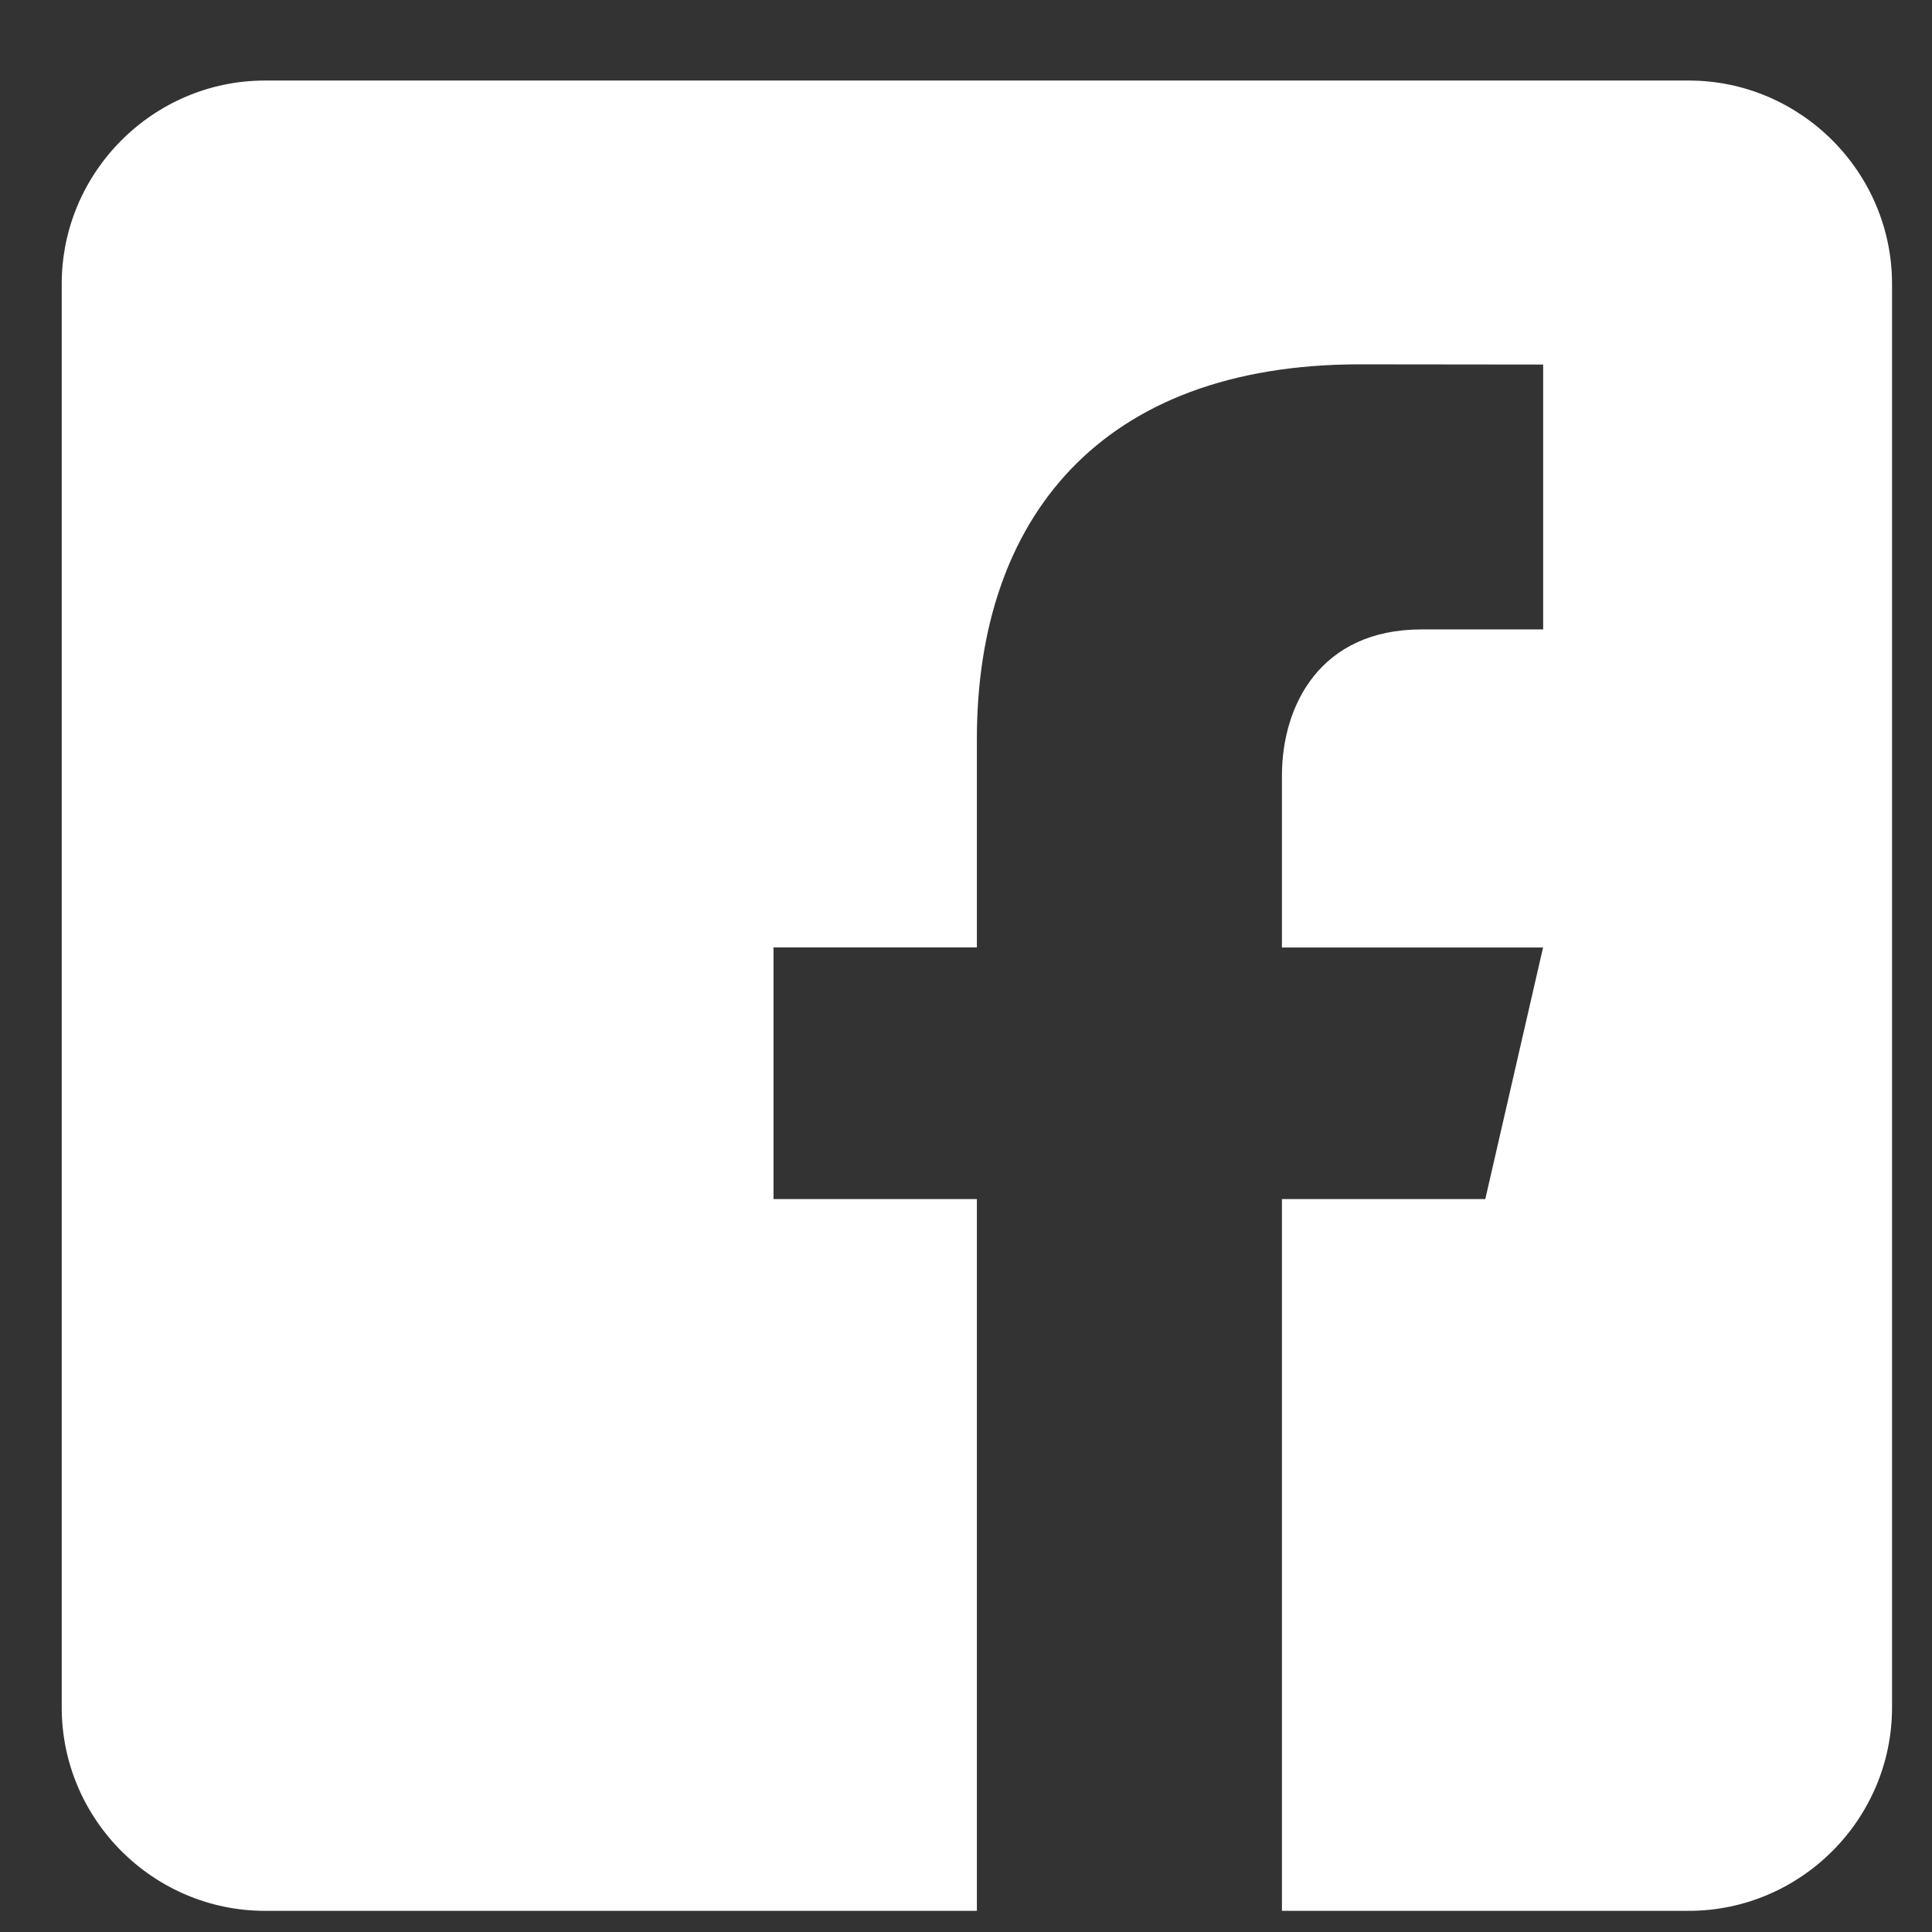 <svg width="19" height="19" viewBox="0 0 19 19" fill="none" xmlns="http://www.w3.org/2000/svg">
<rect x="0" y="0" width="19" height="19" fill="#333333" stroke="none"/>
<path d="M16.607 0.792H2.607C1.507 0.792 0.607 1.692 0.607 2.792V16.792C0.607 17.893 1.507 18.792 2.607 18.792H9.607V11.792H7.607V9.317H9.607V7.267C9.607 5.103 10.819 3.583 13.373 3.583L15.176 3.585V6.19H13.979C12.985 6.19 12.607 6.936 12.607 7.628V9.318H15.175L14.607 11.792H12.607V18.792H16.607C17.707 18.792 18.607 17.893 18.607 16.792V2.792C18.607 1.692 17.707 0.792 16.607 0.792Z" fill="white"/>
</svg>
